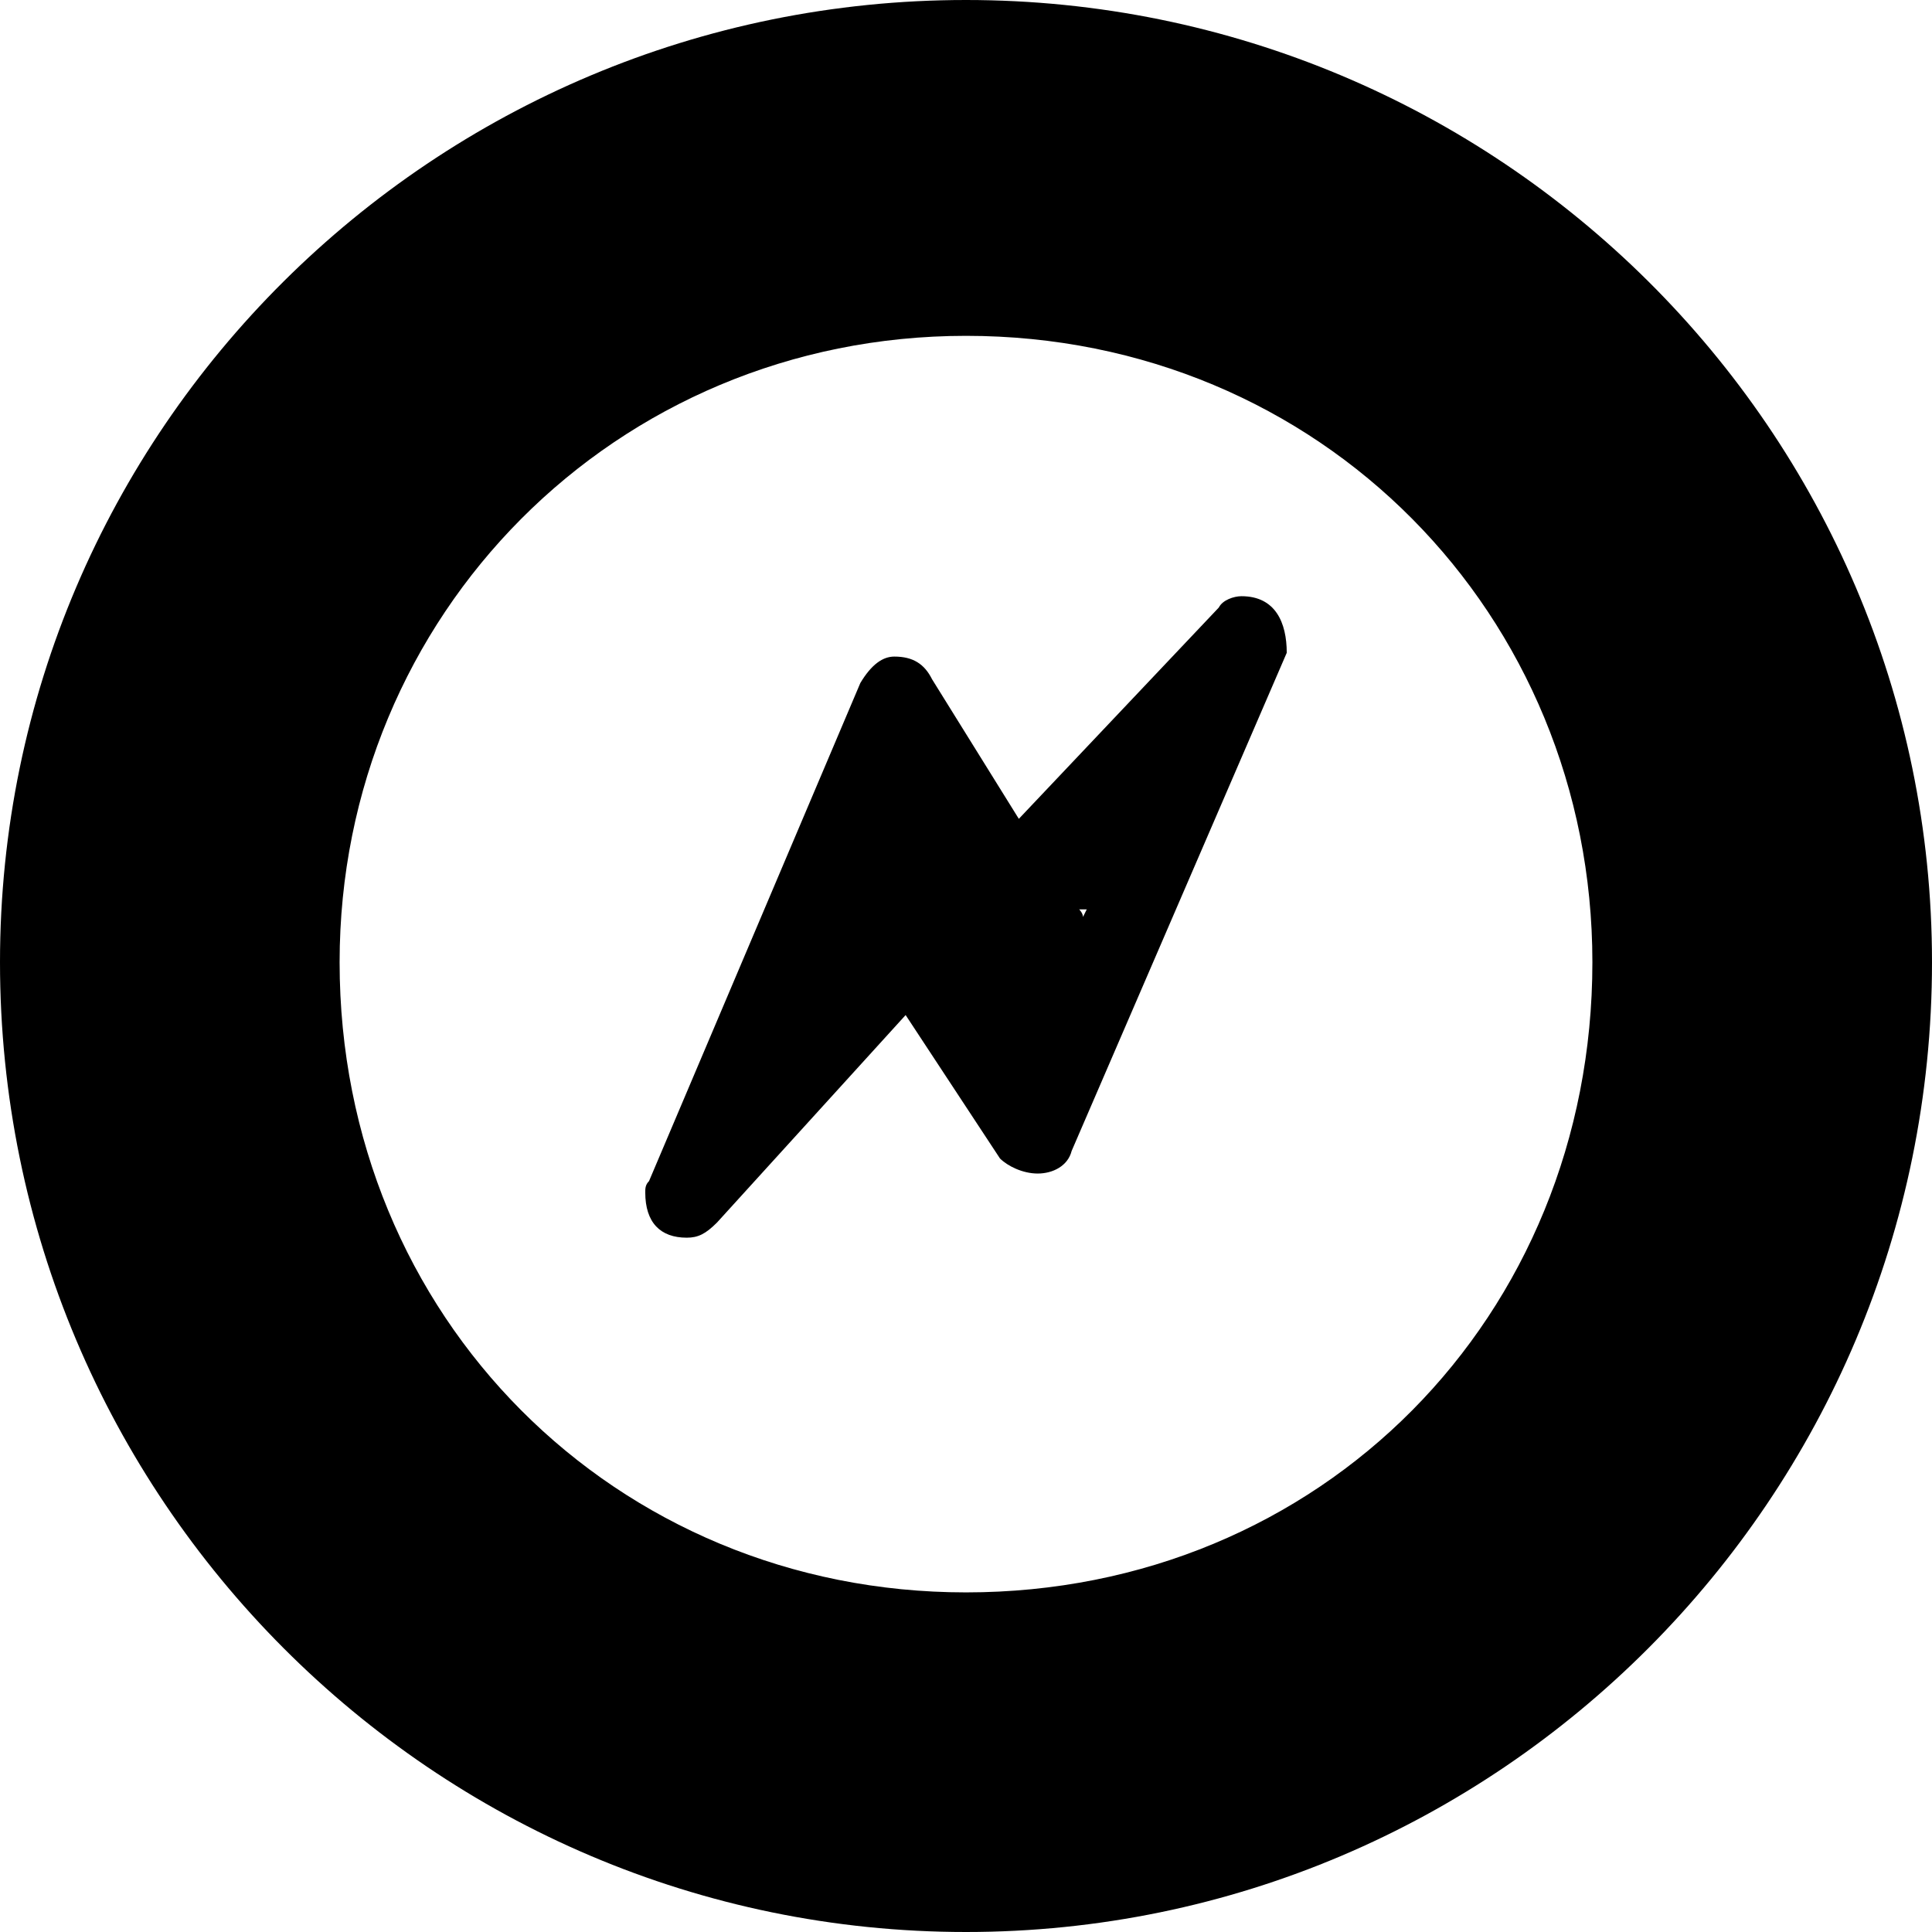 <svg xmlns="http://www.w3.org/2000/svg" viewBox="0 0 512 512">
	<path d="M256 512C115 512 0 397 0 255 0 114 115 0 256 0s256 114 256 255c0 142-115 257-256 257zm0-423c-93 0-166 74-166 166 0 94 73 167 166 167 94 0 166-73 166-167 0-92-72-166-166-166zm73 69c9 0 12 7 12 15l-57 132c-1 4-5 6-9 6s-8-2-10-4l-25-38-50 55c-3 3-5 4-8 4-7 0-11-4-11-12 0-1 0-2 1-3l56-132c3-5 6-7 9-7 5 0 8 2 10 6l23 37 53-56c1-2 4-3 6-3zm-42 85l1-2h-2s1 1 1 2z"/>
</svg>